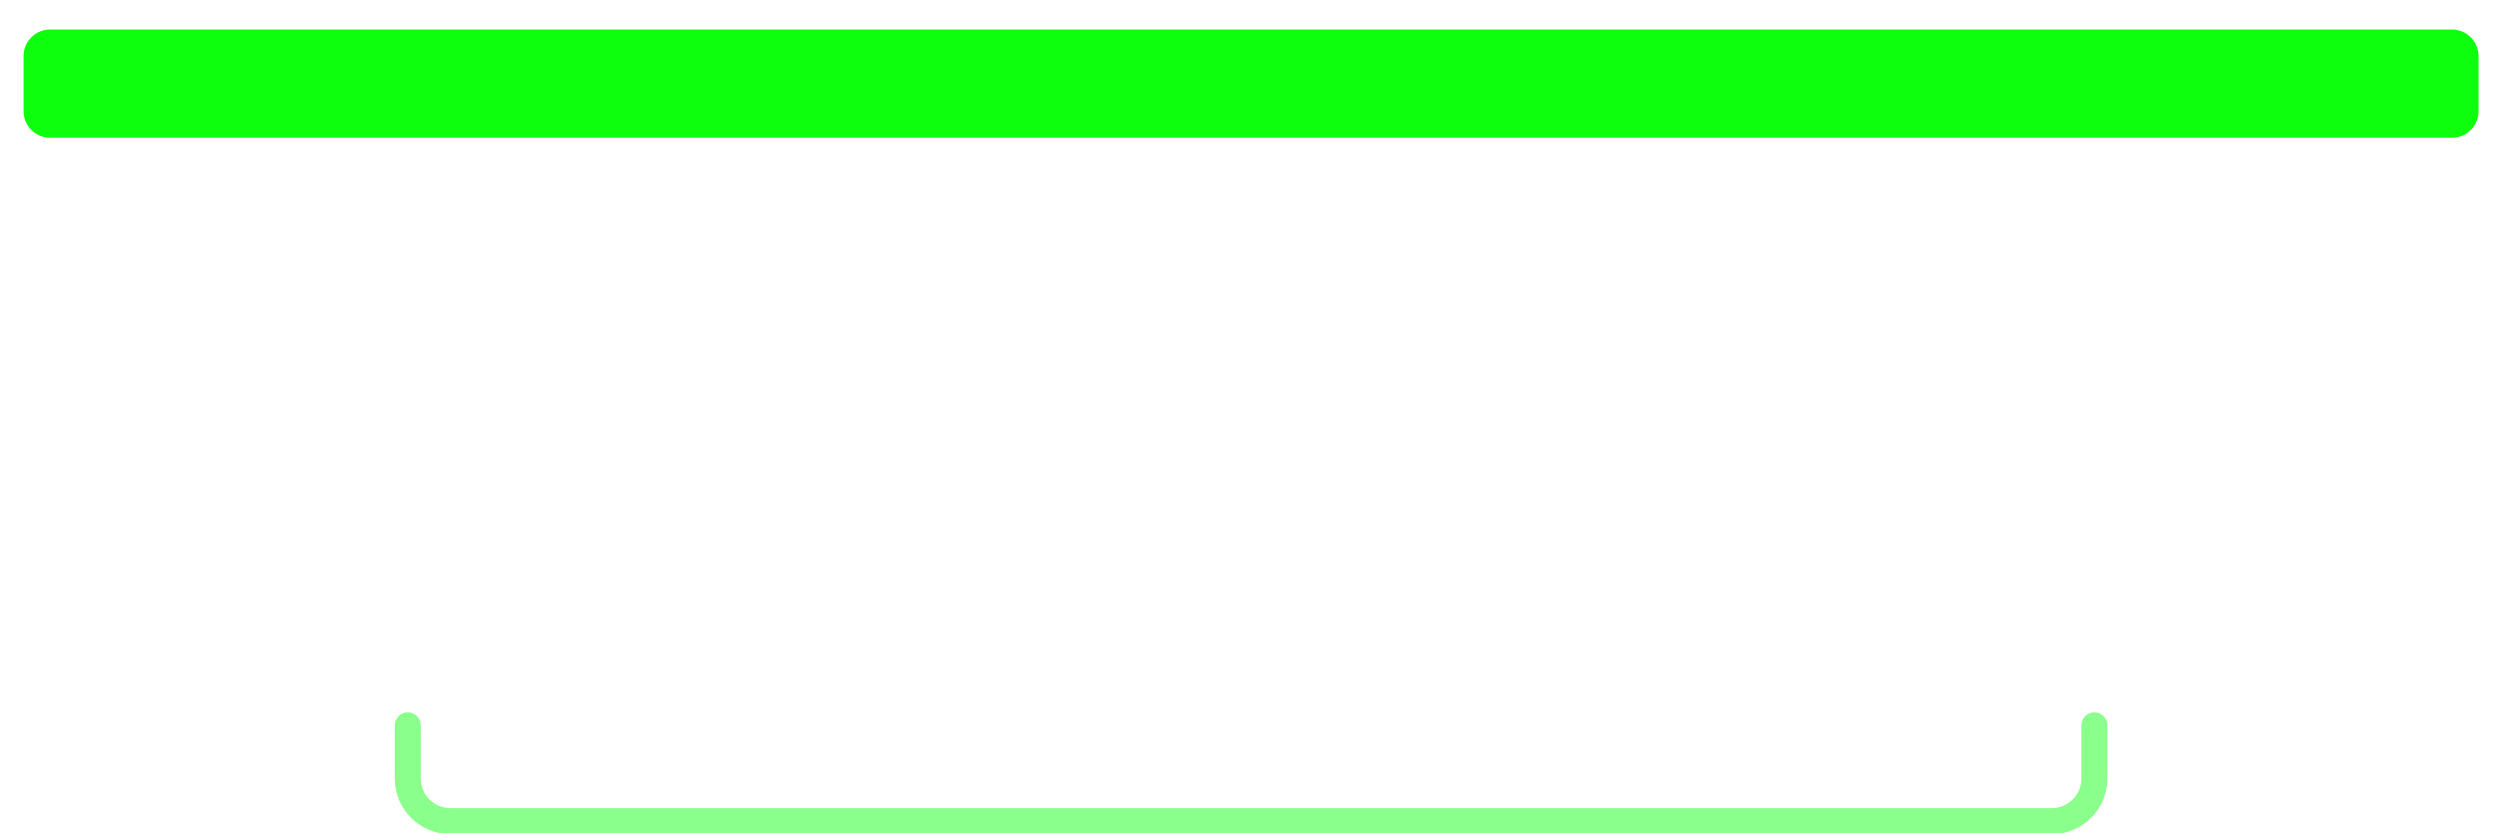 <svg
    xmlns="http://www.w3.org/2000/svg"
    viewBox="0 0 294 98"
    id="vector"
    width="294px"
    height="98px">
    <path
        id="top"
        d="M 5.889 3.47 L 288.361 3.47 C 289.187 3.47 289.98 3.798 290.564 4.383 C 291.149 4.966 291.477 5.76 291.477 6.586 L 291.477 13.084 C 291.477 13.911 291.149 14.703 290.564 15.288 C 289.98 15.872 289.187 16.2 288.361 16.2 L 5.889 16.2 C 5.063 16.2 4.27 15.872 3.686 15.288 C 3.102 14.703 2.773 13.911 2.773 13.084 L 2.773 6.586 C 2.773 5.76 3.102 4.966 3.686 4.383 C 4.27 3.798 5.063 3.47 5.889 3.47 Z"
        fill="#00ff00"
        fill-opacity="0.942"
        stroke-width="1"/>
    <path
        id="bottom"
        d="M 52.956 60 L 241.296 60 C 242.622 60 243.894 60.527 244.832 61.464 C 245.769 62.402 246.296 63.674 246.296 65 L 246.296 93.143 C 246.296 94.469 245.769 95.741 244.832 96.679 C 243.894 97.616 242.622 98.143 241.296 98.143 L 52.956 98.143 C 51.63 98.143 50.358 97.616 49.42 96.679 C 48.483 95.741 47.956 94.469 47.956 93.143 L 47.956 65 C 47.956 63.674 48.483 62.402 49.42 61.464 C 50.358 60.527 51.63 60 52.956 60 Z"
        fill="#00ff00"
        fill-opacity="0"
        stroke-width="1"/>
    <path
        id="bottom_res"
        d="M 47.956 85.3 L 47.956 91.562 C 47.956 94.323 50.195 96.562 52.956 96.562 L 241.296 96.562 C 244.057 96.562 246.296 94.323 246.296 91.562 L 246.296 85.3"
        fill="#ffffff"
        fill-opacity="0"
        stroke="#00ff00"
        stroke-opacity="0.457"
        stroke-width="3.058"
        stroke-linecap="round"
        stroke-linejoin="round"
        stroke-miterlimit="3.8"/>
</svg>

